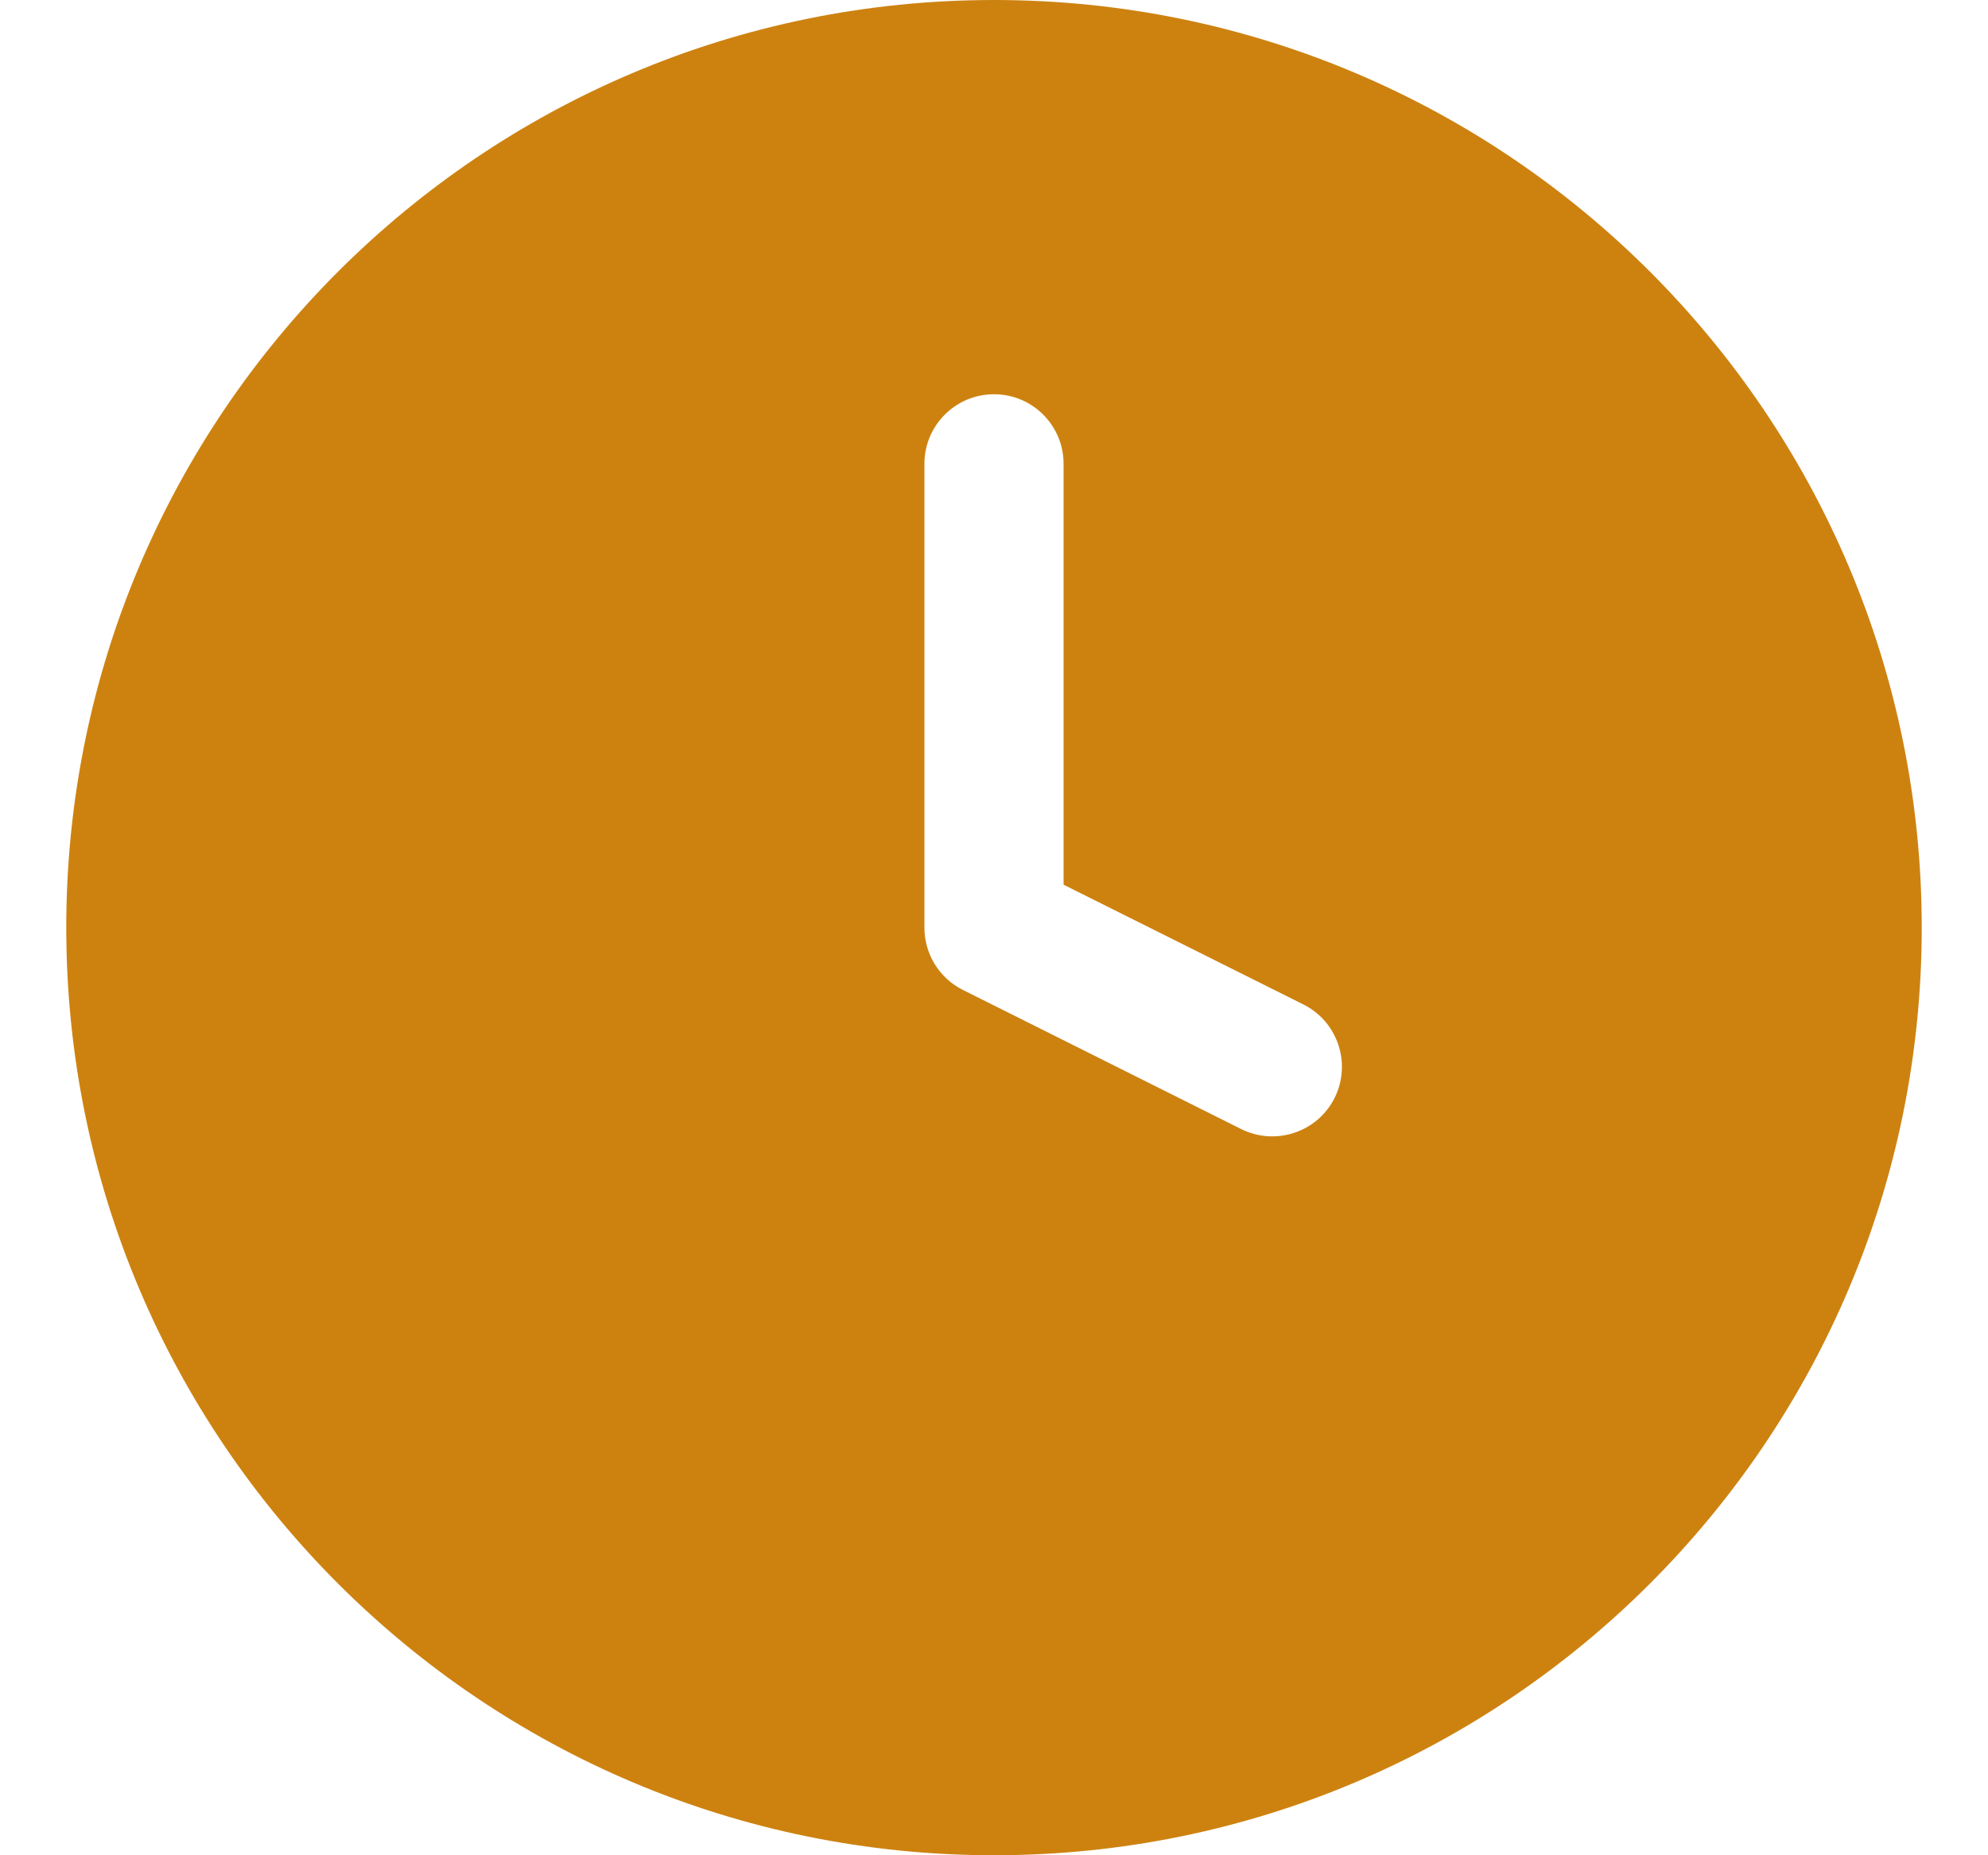 <svg width="15" height="14" viewBox="0 0 15 14" fill="none" xmlns="http://www.w3.org/2000/svg">
<path fill-rule="evenodd" clip-rule="evenodd" d="M14.5 7C14.5 10.866 11.366 14 7.5 14C3.634 14 0.5 10.866 0.5 7C0.5 3.134 3.634 0 7.5 0C11.366 0 14.5 3.134 14.5 7ZM8.025 3.5C8.025 3.21 7.79 2.975 7.5 2.975C7.21 2.975 6.975 3.21 6.975 3.5V7C6.975 7.199 7.087 7.381 7.265 7.47L9.365 8.52C9.625 8.649 9.94 8.544 10.07 8.285C10.199 8.025 10.094 7.71 9.835 7.58L8.025 6.676V3.5Z" fill="#CD8210"/>
</svg>
